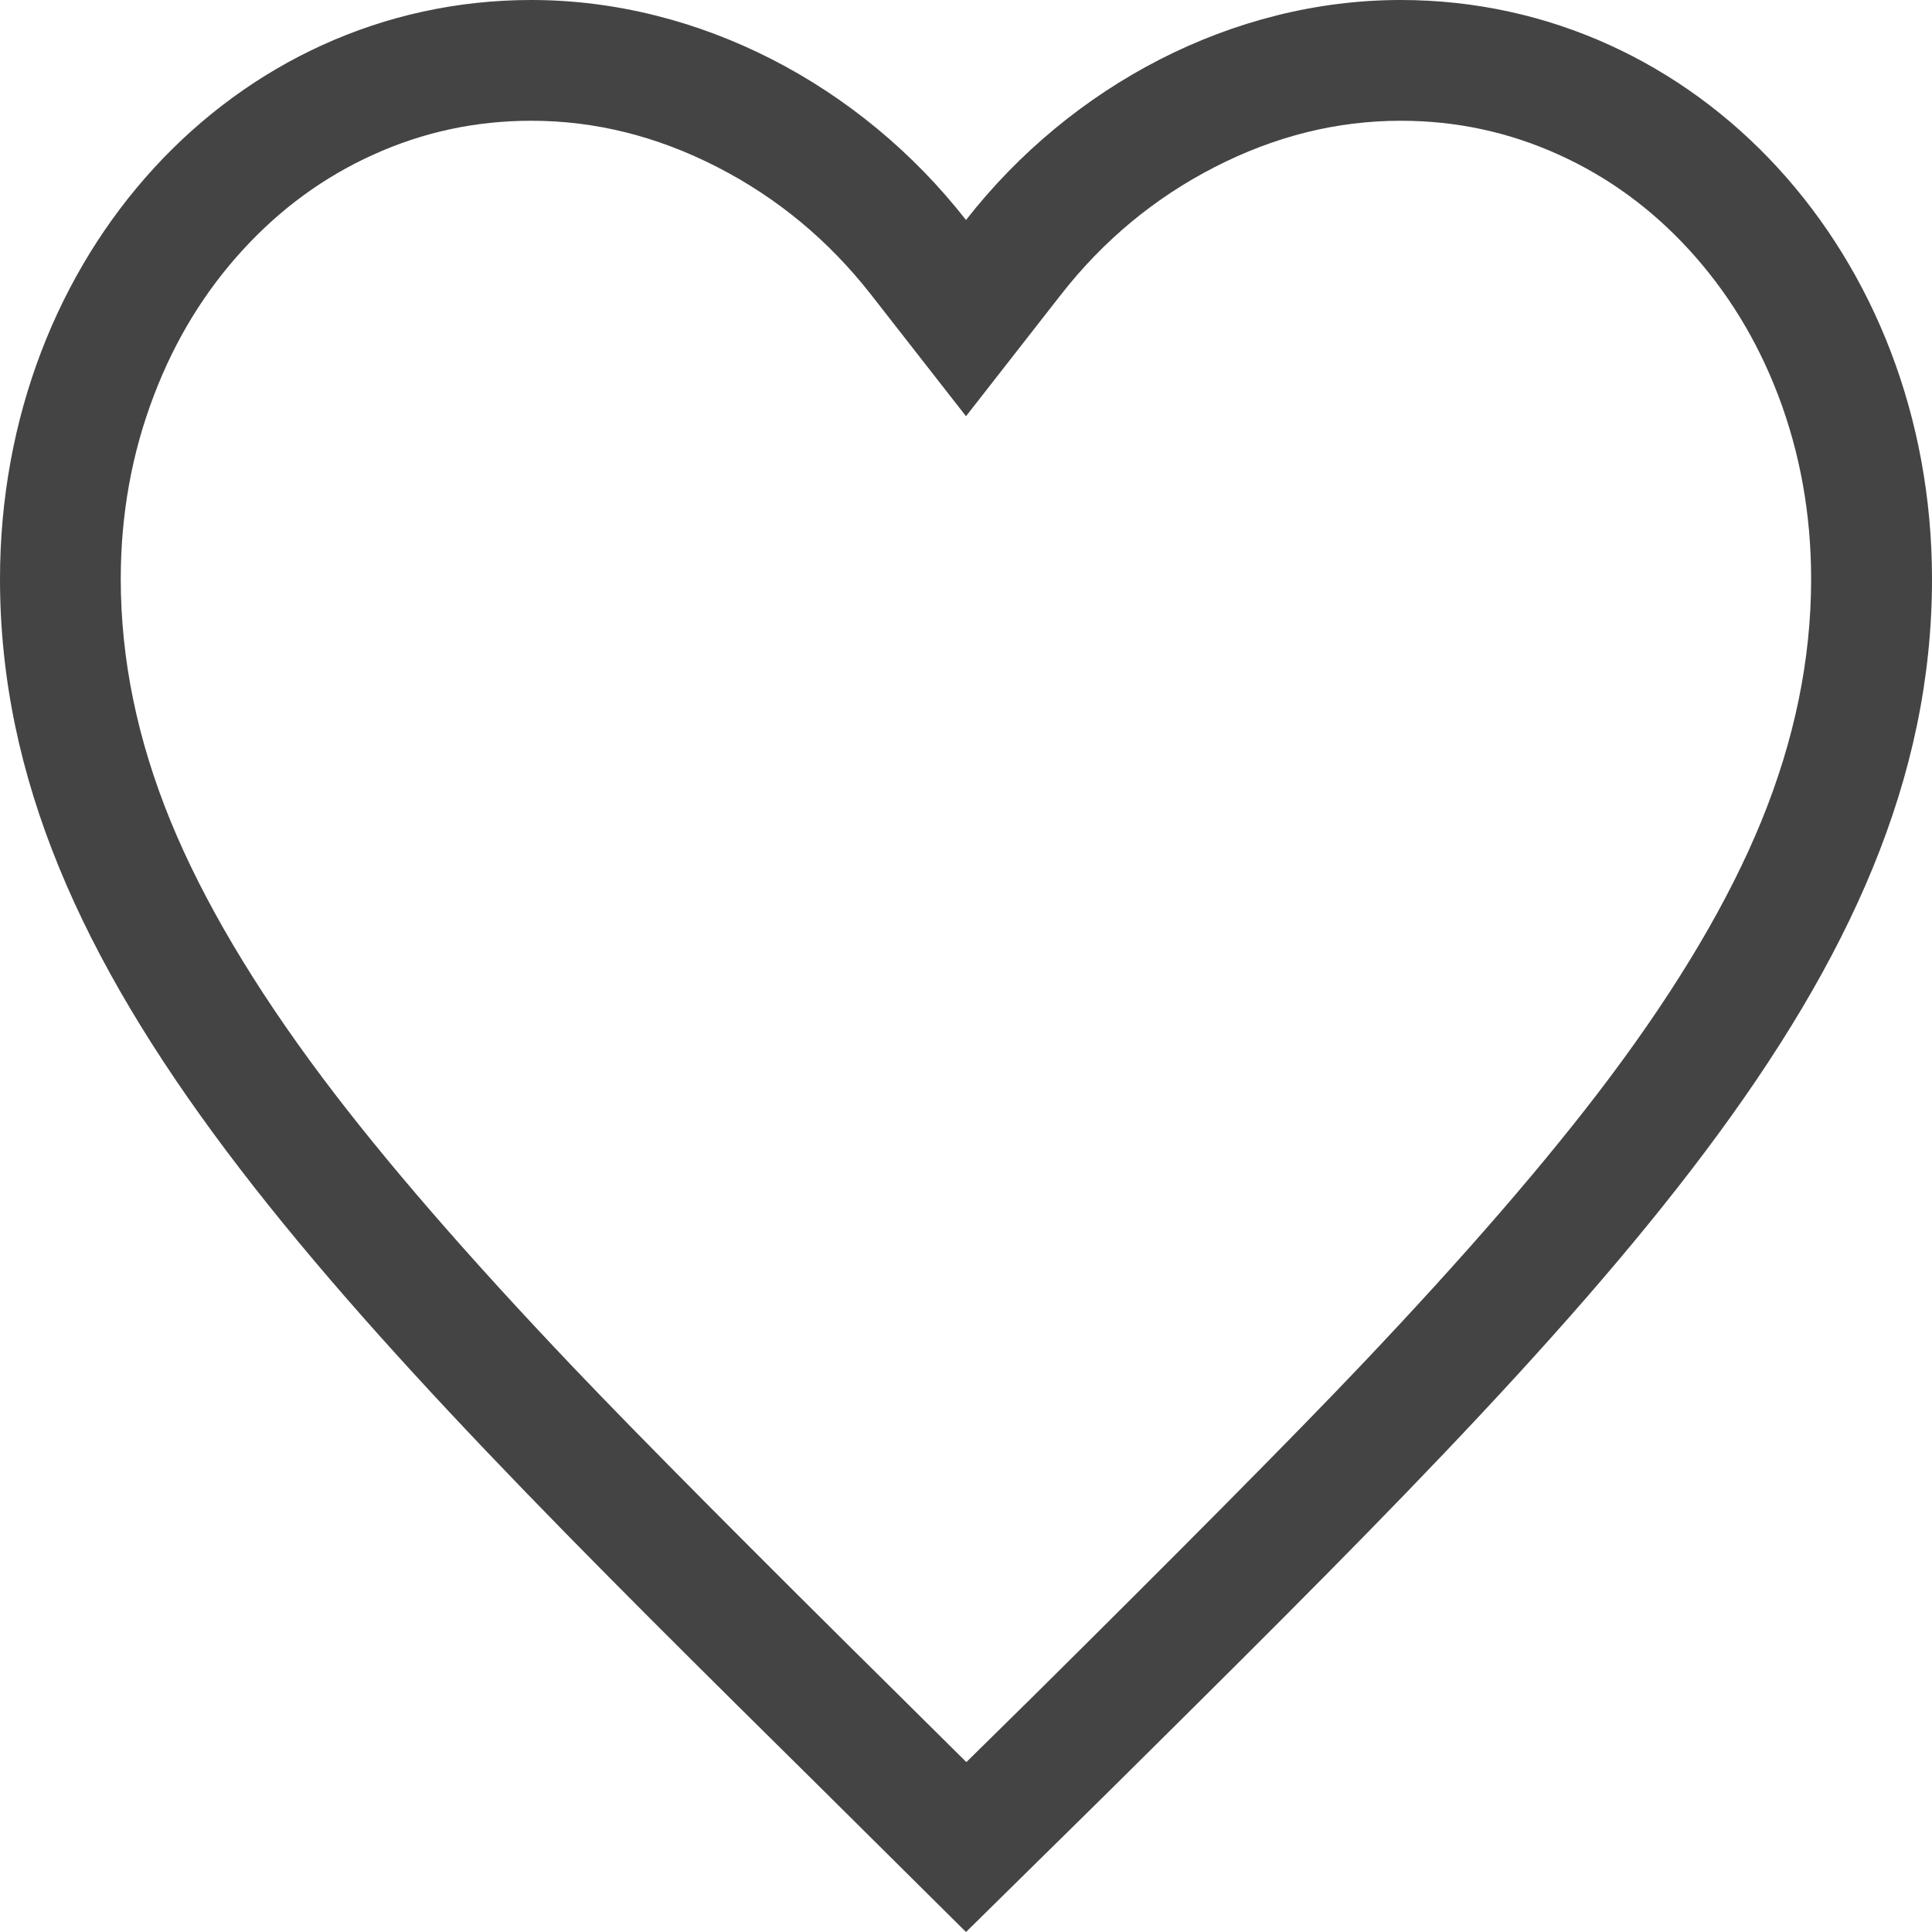 <svg width="16" height="16" viewBox="0 0 16 16" fill="none" xmlns="http://www.w3.org/2000/svg" xmlns:xlink="http://www.w3.org/1999/xlink">
	<desc>
			Created with Pixso.
	</desc>
	<path d="M8 16L6.84 14.849C2.72 10.777 0 8.092 0 4.796C0 2.11 1.936 0 4.4 0C5.792 0 7.128 0.706 8 1.822C8.872 0.706 10.208 0 11.6 0C14.064 0 16 2.11 16 4.796C16 8.092 13.28 10.777 9.16 14.858L8 16ZM8.003 14.593L7.545 14.139L7.543 14.137L7.538 14.132L7.537 14.131L7.533 14.127Q5.574 12.191 4.751 11.327Q3.439 9.949 2.672 8.927Q1.818 7.787 1.414 6.803Q1 5.793 1 4.796Q1 3.99 1.276 3.271Q1.537 2.586 2.013 2.067Q2.48 1.558 3.087 1.283Q3.708 1 4.4 1Q5.192 1 5.939 1.383Q6.686 1.766 7.212 2.438L8 3.447L8.788 2.438Q9.314 1.766 10.061 1.383Q10.808 1 11.6 1Q12.292 1 12.913 1.283Q13.52 1.558 13.987 2.067Q14.463 2.586 14.725 3.271Q14.999 3.99 14.999 4.796Q14.999 5.791 14.587 6.8Q14.185 7.783 13.333 8.921Q12.569 9.941 11.261 11.318Q10.441 12.181 8.488 14.116L8.48 14.123L8.478 14.125L8.477 14.126L8.476 14.127L8.472 14.131L8.47 14.133L8.469 14.134L8.468 14.135L8.464 14.139L8.463 14.14L8.462 14.141L8.46 14.143L8.458 14.145L8.456 14.147L8.003 14.593Z" fill-rule="evenodd" fill="#444444"/>
	<defs/>
</svg>
